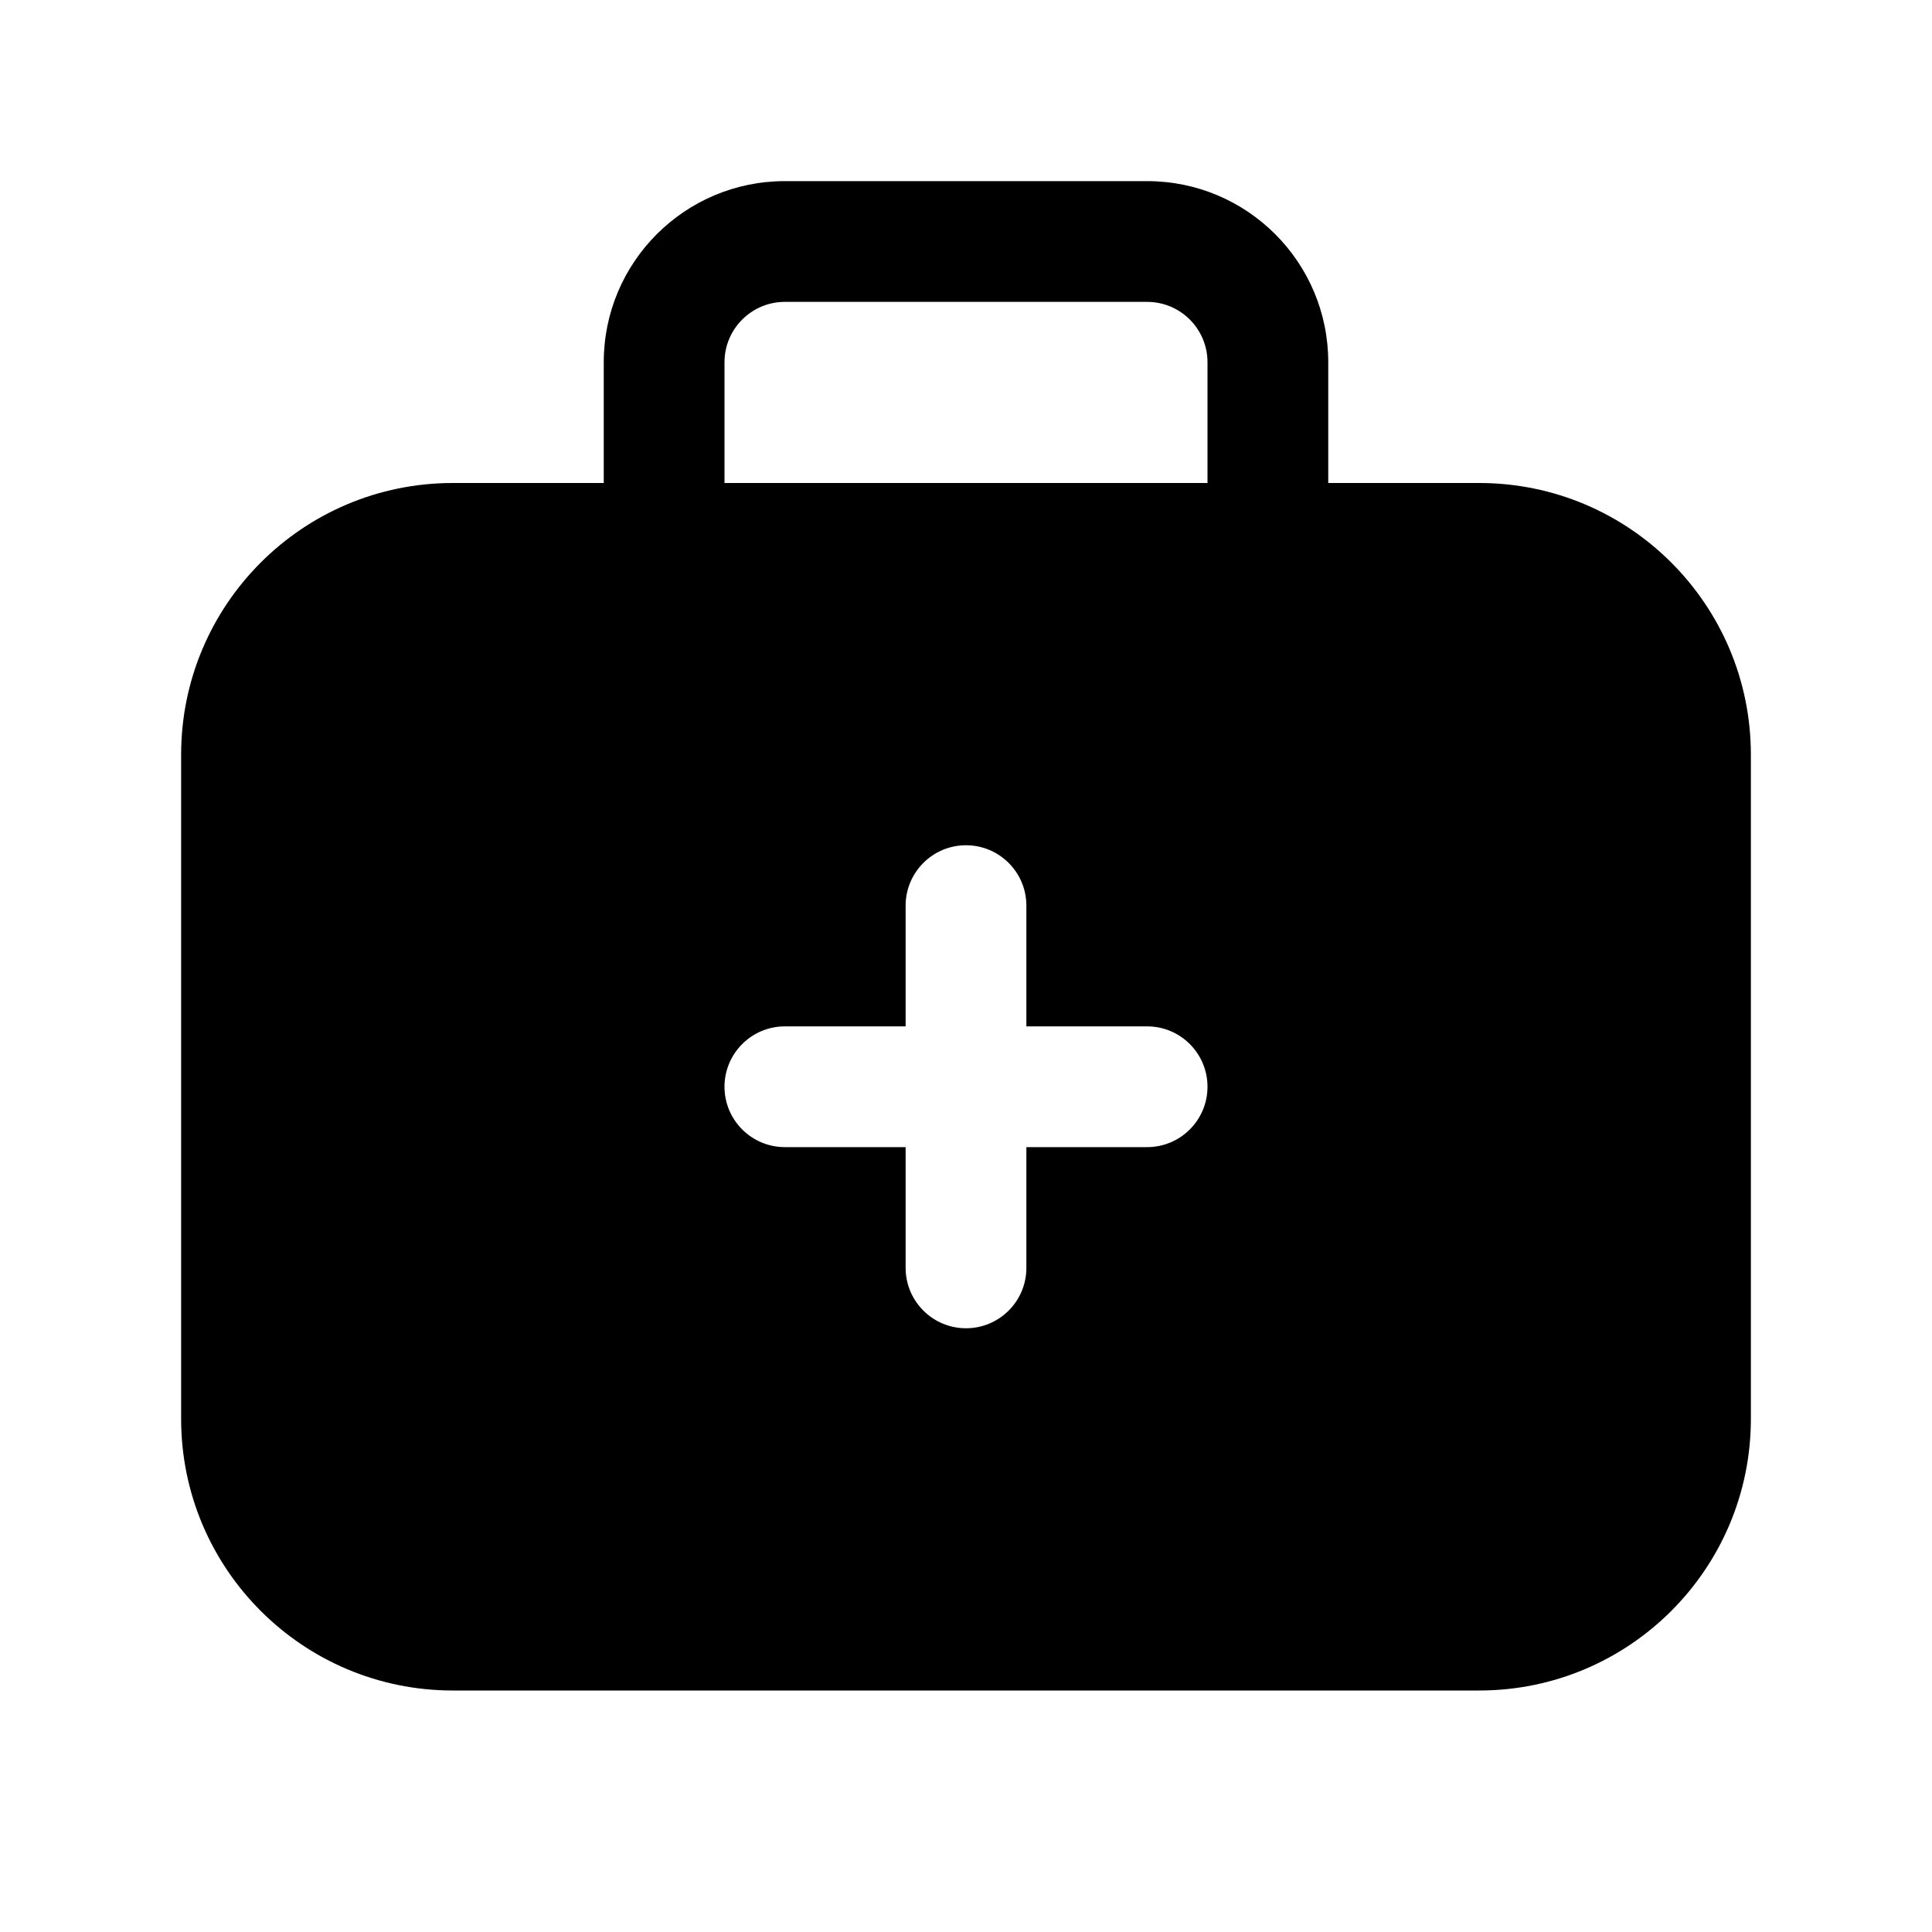 <svg width="512" height="512" viewBox="0 0 32 32" fill="none" xmlns="http://www.w3.org/2000/svg"><path d="M13 5H19C19.552 5 20 5.448 20 6V8H12V6C12 5.448 12.448 5 13 5ZM10 6V8H7.5C5.015 8 3 10.015 3 12.5V23.5C3 25.985 5.015 28 7.5 28H24.5C26.985 28 29 25.985 29 23.5V12.5C29 10.015 26.985 8 24.5 8H22V6C22 4.343 20.657 3 19 3H13C11.343 3 10 4.343 10 6ZM16 14C16.552 14 17 14.448 17 15V17H19C19.552 17 20 17.448 20 18C20 18.552 19.552 19 19 19H17V21C17 21.552 16.552 22 16 22C15.448 22 15 21.552 15 21V19H13C12.448 19 12 18.552 12 18C12 17.448 12.448 17 13 17H15V15C15 14.448 15.448 14 16 14Z" fill="currentColor"/></svg>